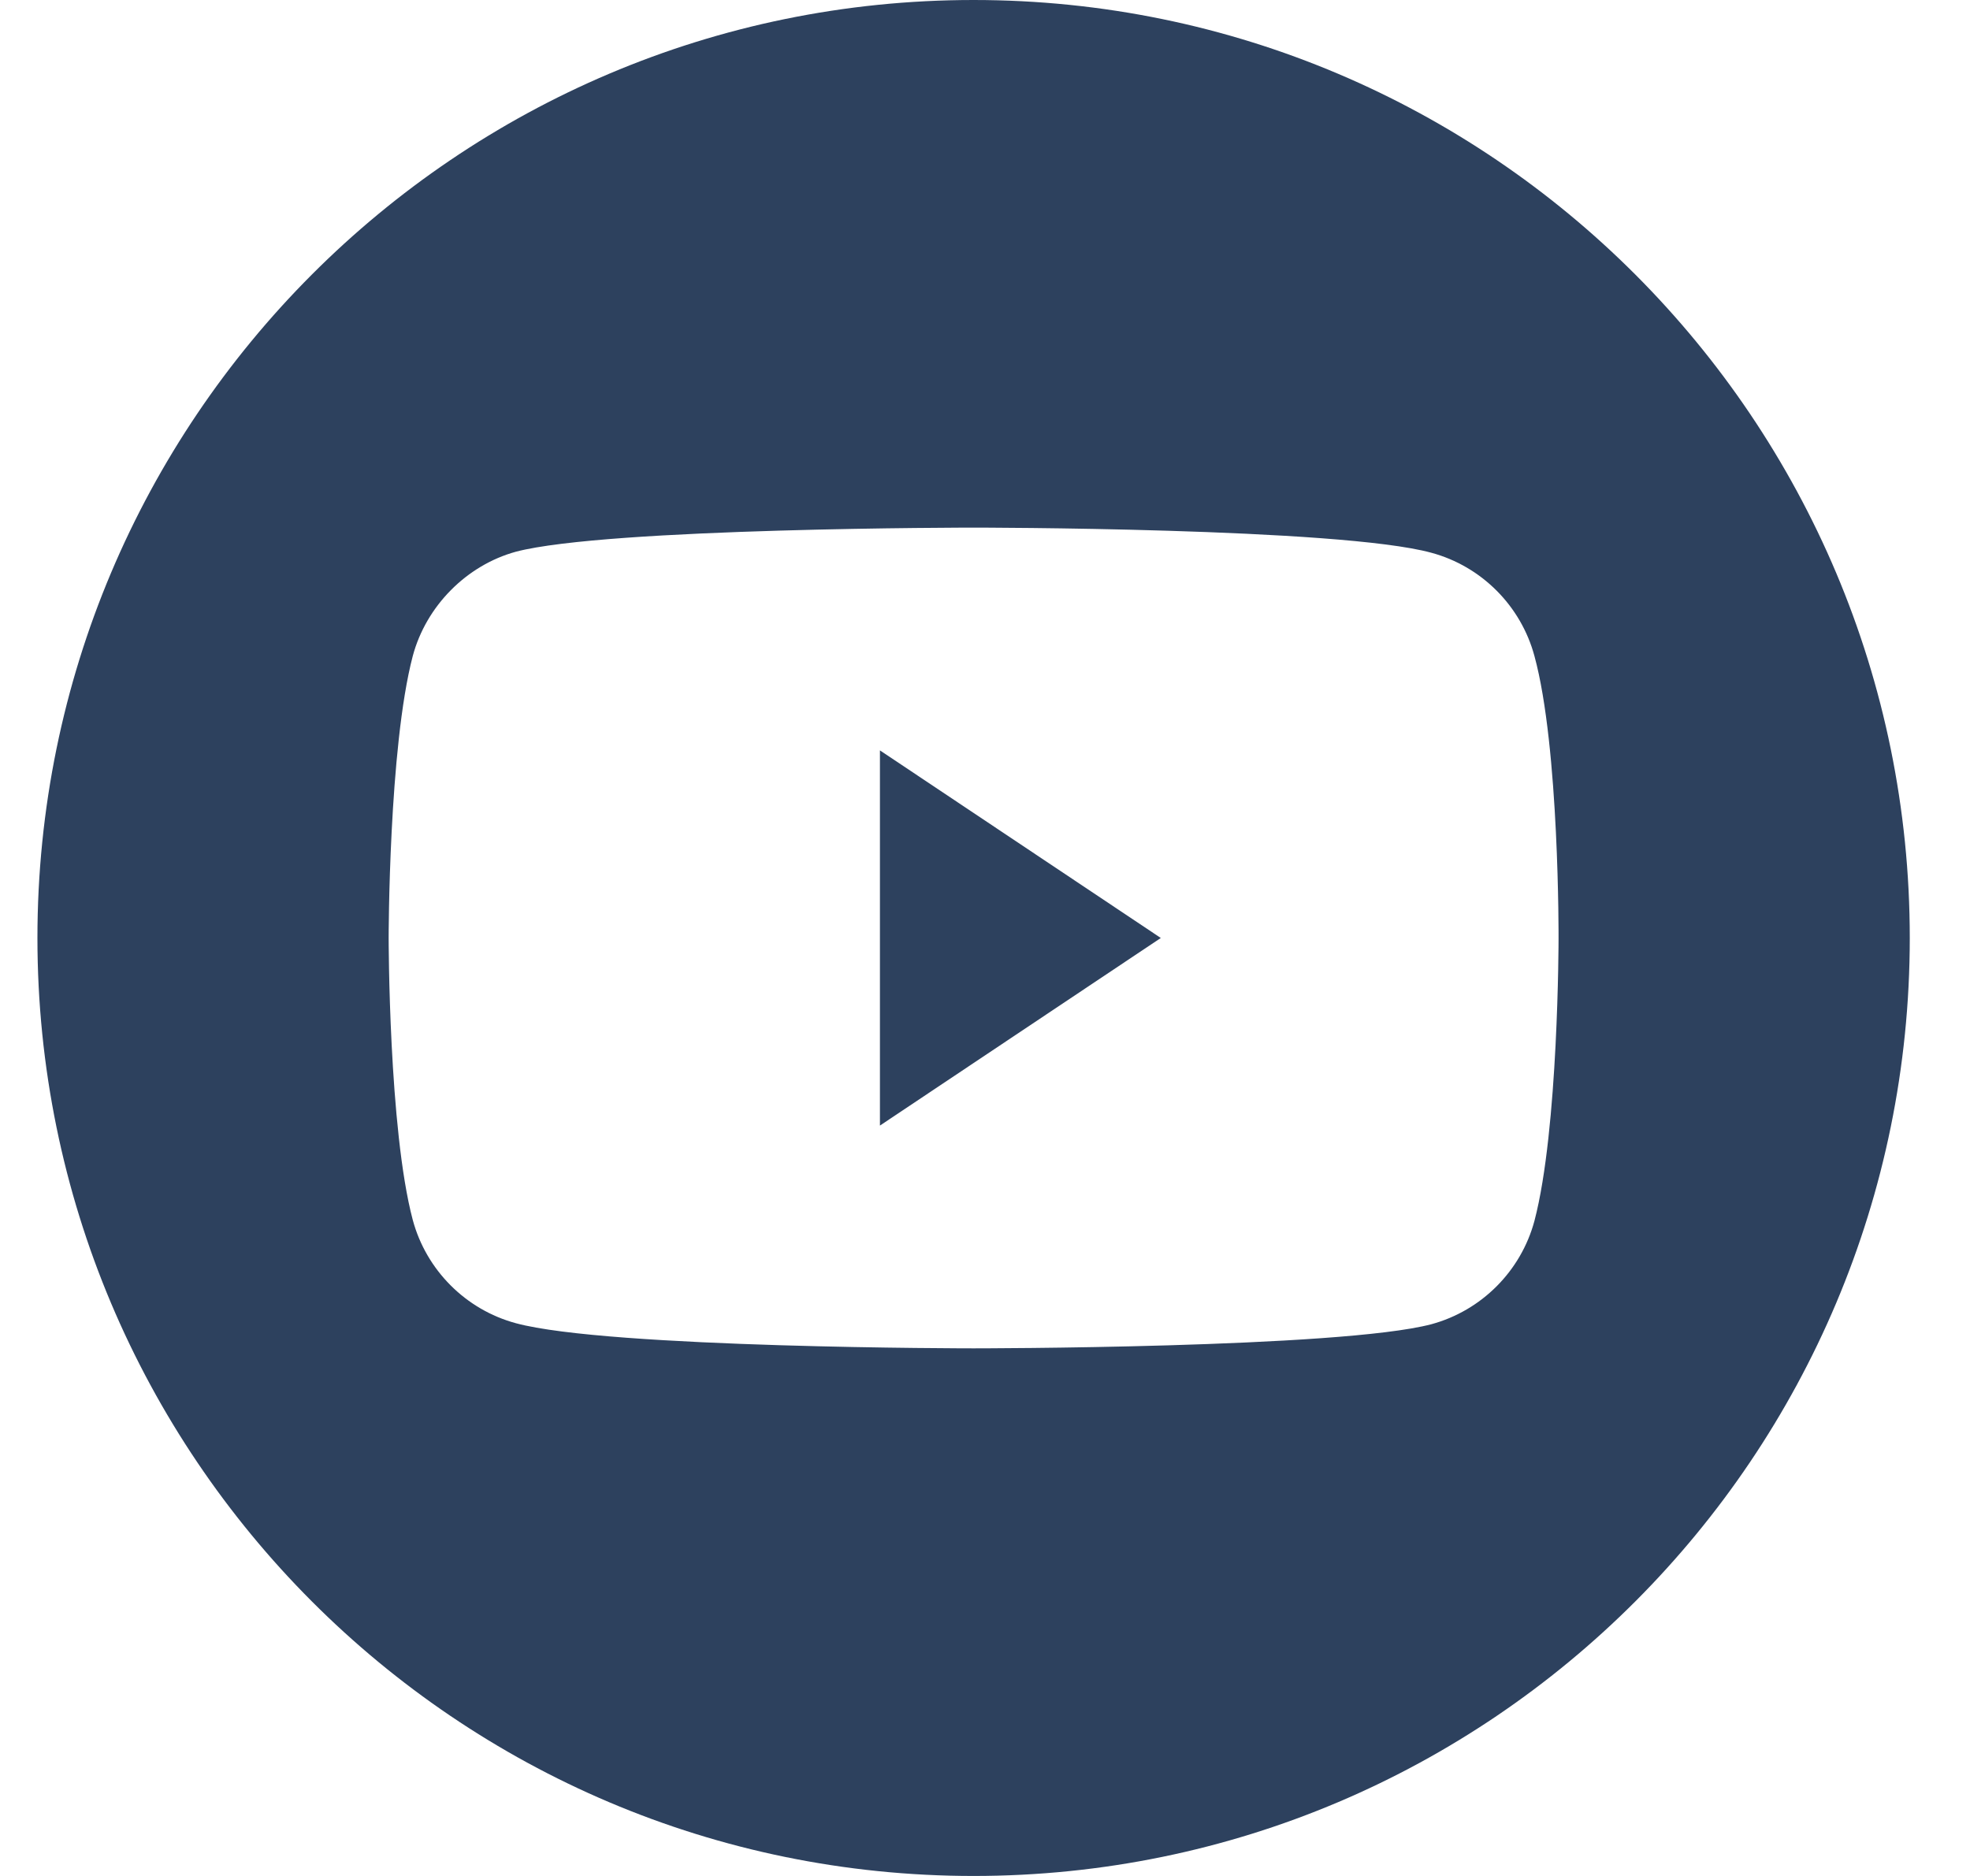 <svg width="21" height="20" viewBox="0 0 21 20" fill="none" xmlns="http://www.w3.org/2000/svg">
<path d="M9.38 12L12.374 10L9.38 8L9.38 12Z" fill="#2D415E"/>
<path fill-rule="evenodd" clip-rule="evenodd" d="M0.399 10C0.399 4.478 4.868 0 10.378 0C15.889 0 20.358 4.478 20.358 10C20.358 15.522 15.889 20 10.378 20C4.868 20 0.399 15.522 0.399 10ZM16.357 13.016C16.614 12.038 16.614 10.01 16.614 10.01C16.614 10.01 16.624 7.972 16.357 6.994C16.213 6.459 15.792 6.037 15.258 5.893C14.282 5.625 10.378 5.625 10.378 5.625C10.378 5.625 6.475 5.625 5.499 5.882C4.975 6.026 4.543 6.459 4.4 6.994C4.143 7.972 4.143 10 4.143 10C4.143 10 4.143 12.038 4.4 13.006C4.544 13.541 4.965 13.963 5.499 14.107C6.485 14.375 10.378 14.375 10.378 14.375C10.378 14.375 14.282 14.375 15.258 14.118C15.792 13.973 16.213 13.552 16.357 13.016Z" fill="#2D415E"/>
</svg>
